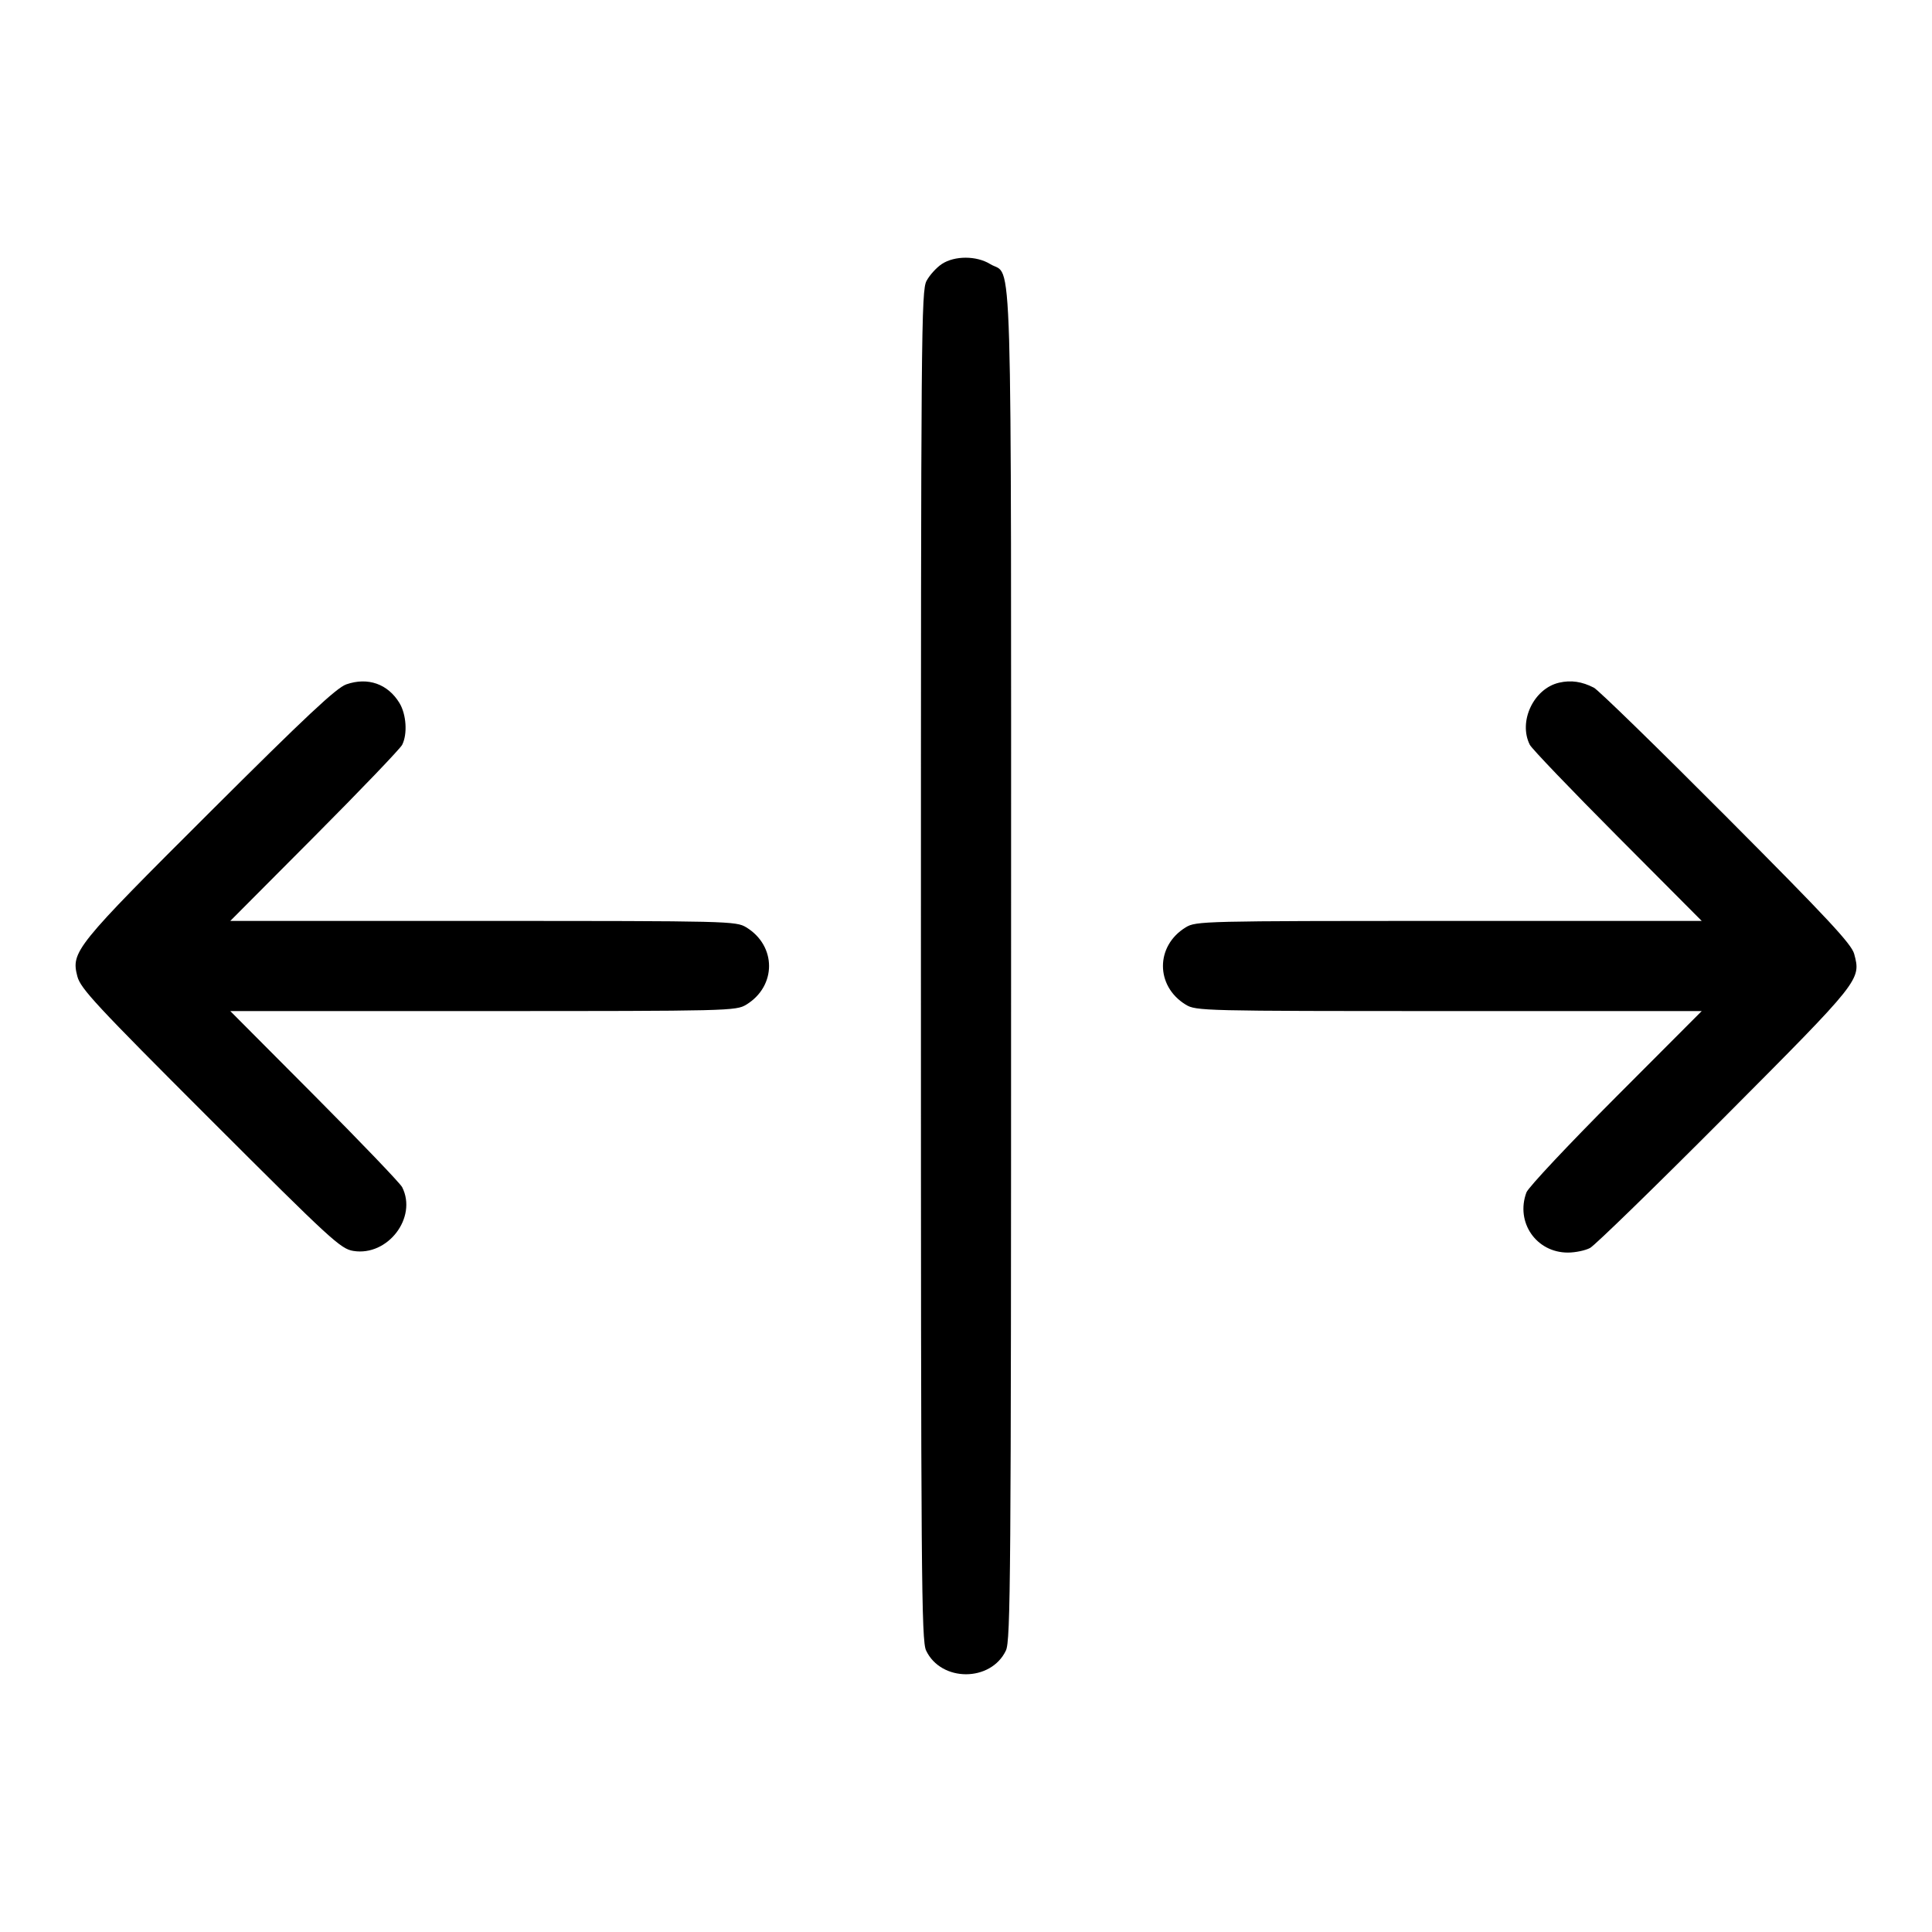 <svg fill="currentColor" viewBox="0 0 256 256" xmlns="http://www.w3.org/2000/svg"><path d="M124.800 34.981 C 124.096 35.445,123.184 36.448,122.773 37.212 C 122.069 38.521,122.027 43.667,122.027 127.929 C 122.027 209.079,122.089 217.390,122.712 218.702 C 124.702 222.895,131.298 222.895,133.288 218.702 C 133.911 217.390,133.973 209.085,133.973 128.000 C 133.973 29.031,134.205 36.844,131.211 34.993 C 129.396 33.871,126.495 33.866,124.800 34.981 M45.891 90.681 C 44.580 91.134,40.584 94.877,27.819 107.605 C 9.941 125.431,9.397 126.105,10.252 129.382 C 10.670 130.986,12.749 133.221,27.870 148.331 C 43.903 164.353,45.131 165.481,46.823 165.755 C 51.383 166.491,55.328 161.336,53.288 157.305 C 53.029 156.793,47.798 151.333,41.665 145.173 L 30.513 133.973 64.003 133.972 C 96.669 133.970,97.528 133.949,98.884 133.122 C 102.909 130.668,102.909 125.332,98.884 122.878 C 97.528 122.051,96.669 122.030,64.003 122.028 L 30.513 122.027 41.665 110.827 C 47.798 104.667,53.029 99.207,53.288 98.695 C 54.016 97.257,53.845 94.652,52.925 93.143 C 51.385 90.618,48.744 89.693,45.891 90.681 M206.596 90.457 C 203.214 91.233,201.150 95.609,202.712 98.695 C 202.971 99.207,208.202 104.667,214.335 110.827 L 225.487 122.027 191.997 122.028 C 159.331 122.030,158.472 122.051,157.116 122.878 C 153.091 125.332,153.091 130.668,157.116 133.122 C 158.472 133.949,159.331 133.970,191.997 133.972 L 225.487 133.973 214.097 145.387 C 207.833 151.664,202.506 157.340,202.260 158.001 C 200.789 161.955,203.557 165.973,207.752 165.973 C 208.733 165.973,210.054 165.699,210.688 165.363 C 211.322 165.028,219.360 157.204,228.550 147.977 C 246.601 129.854,246.611 129.841,245.689 126.400 C 245.339 125.094,242.224 121.751,228.763 108.237 C 219.690 99.127,211.787 91.426,211.200 91.123 C 209.616 90.306,208.168 90.097,206.596 90.457 " stroke="none" fill-rule="evenodd"></path></svg>